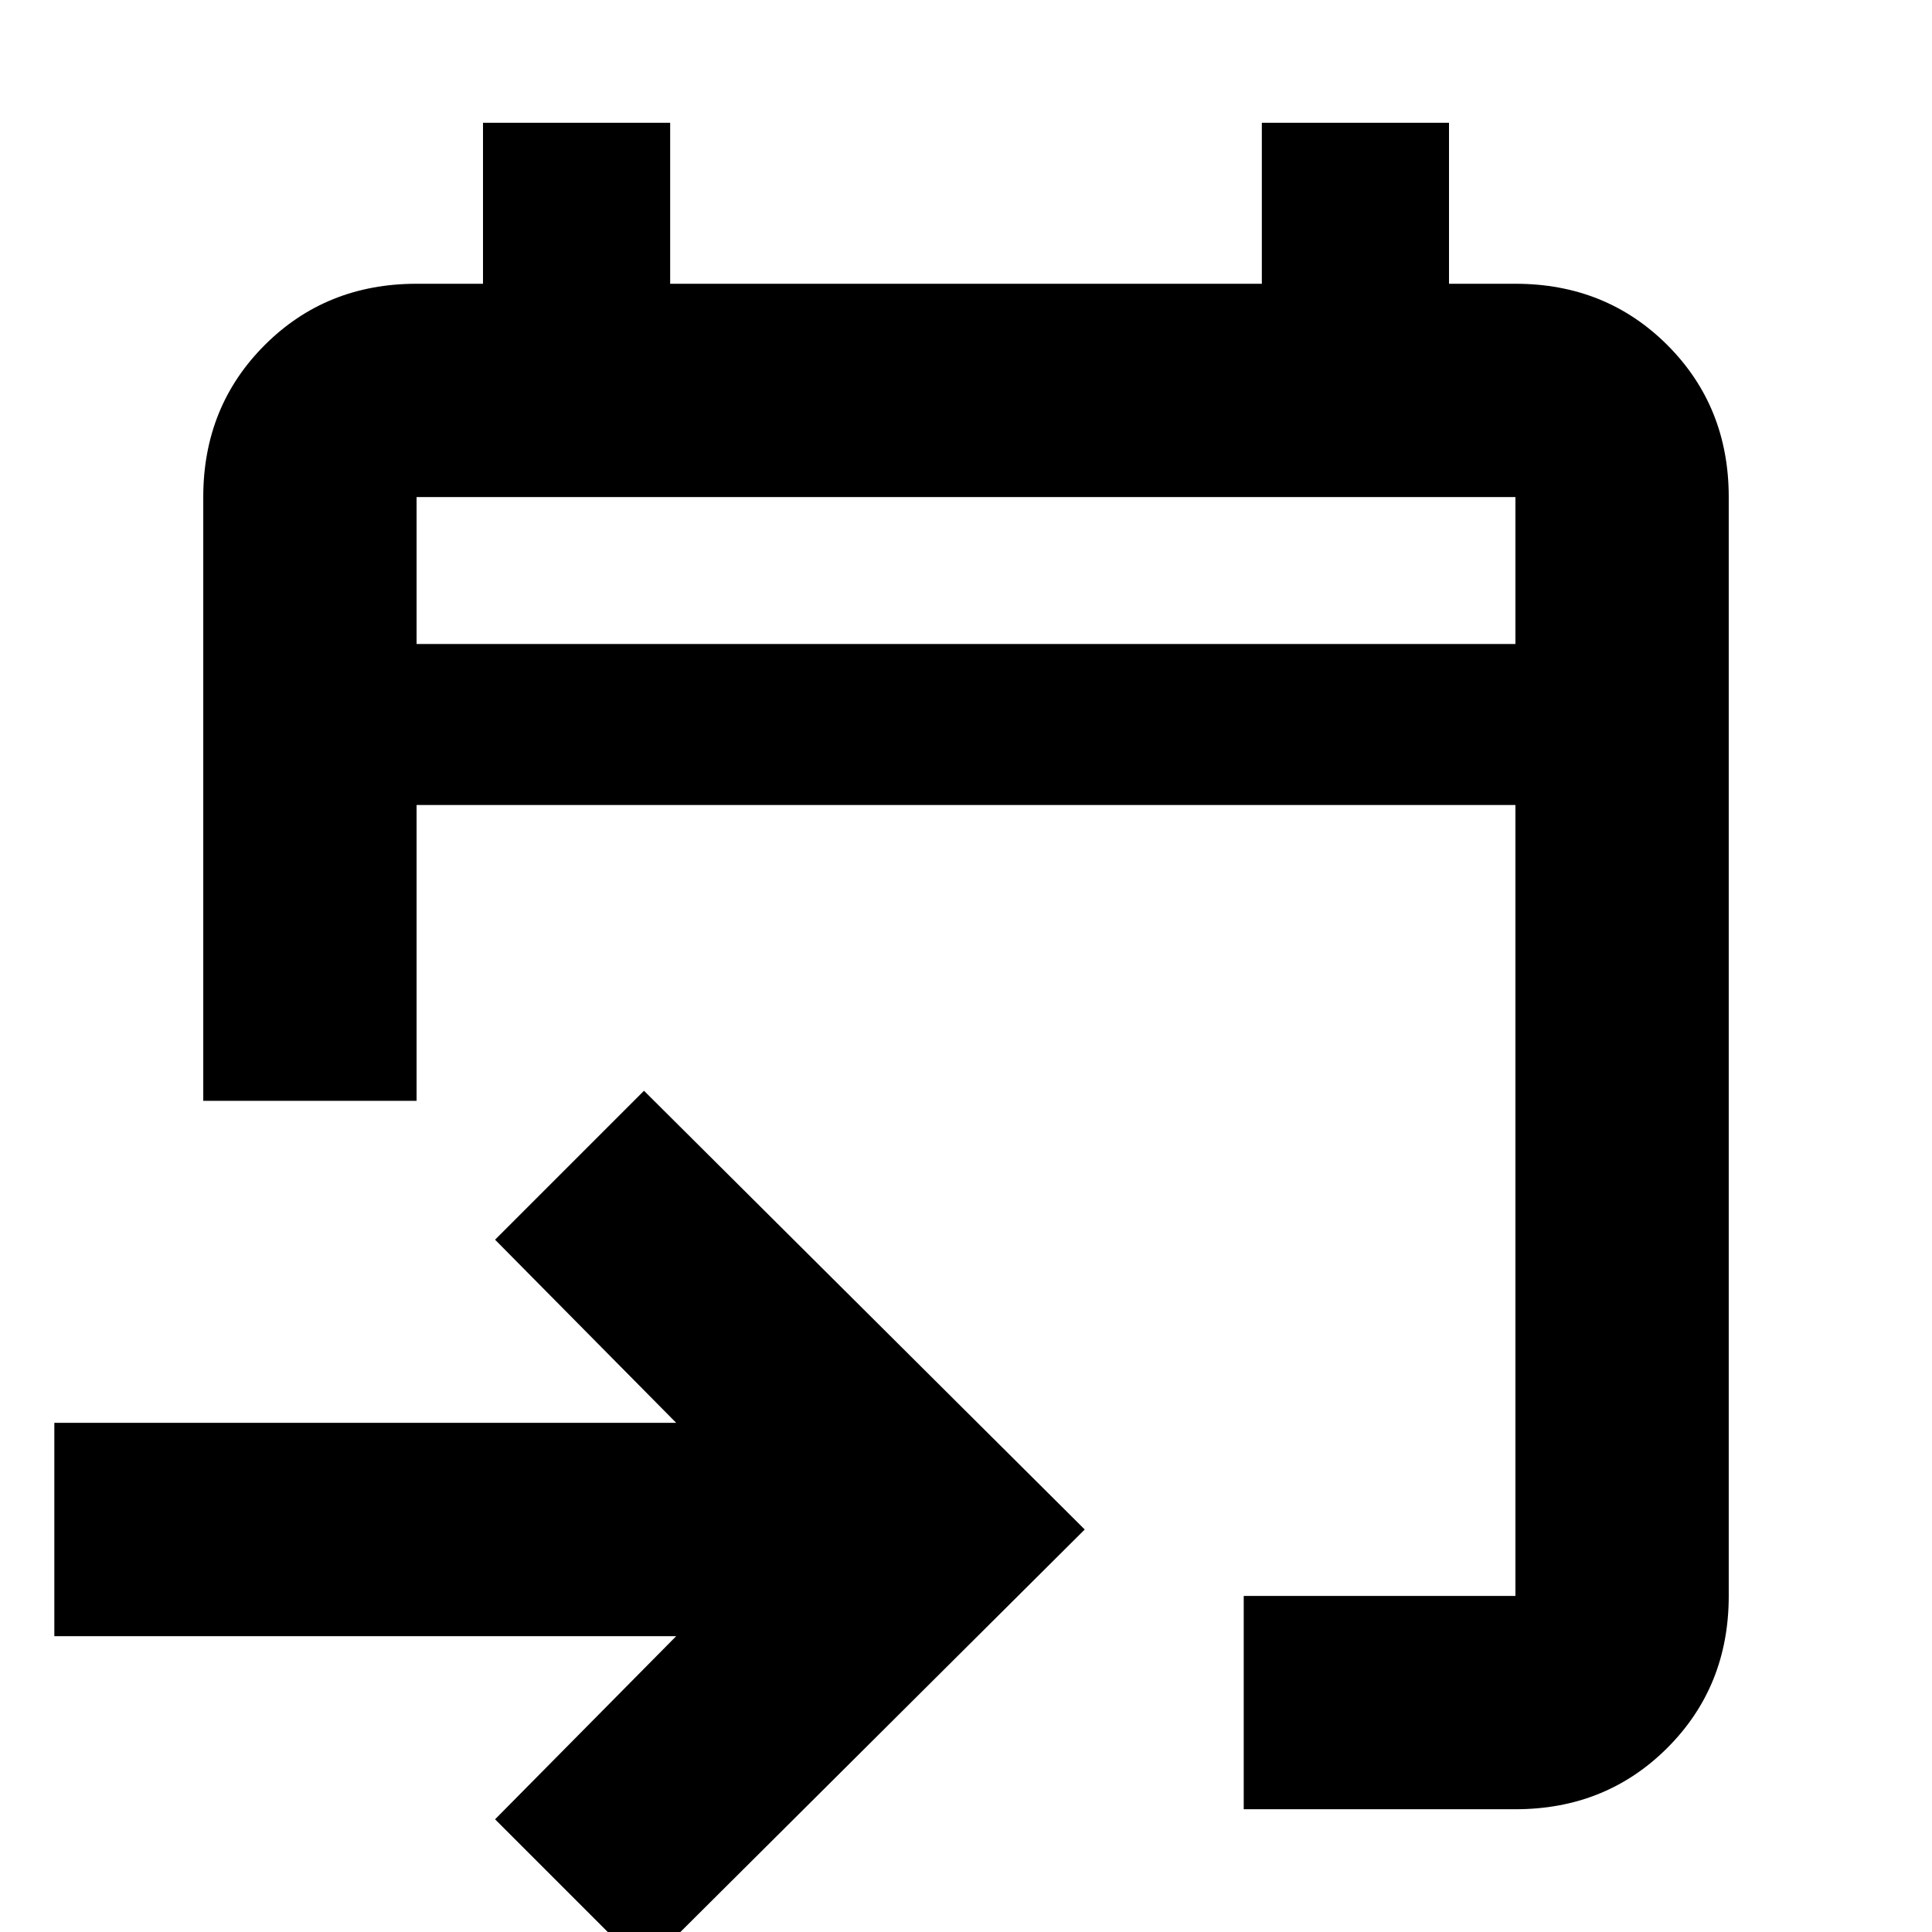 <svg xmlns="http://www.w3.org/2000/svg" height="24" width="24"><path d="M15.45 22.475v-2.65h3.375V10H5.175v3.675h-2.65v-7.5q0-1.125.763-1.888.762-.762 1.887-.762H6v-2h2.325v2h7.35v-2H18v2h.825q1.125 0 1.888.762.762.763.762 1.888v13.65q0 1.125-.762 1.887-.763.763-1.888.763ZM8 24.45 6.15 22.6l2.25-2.275H.675v-2.65H8.4L6.15 15.4 8 13.55 13.475 19ZM5.175 8h13.65V6.175H5.175Zm0 0V6.175 8Z"/></svg>